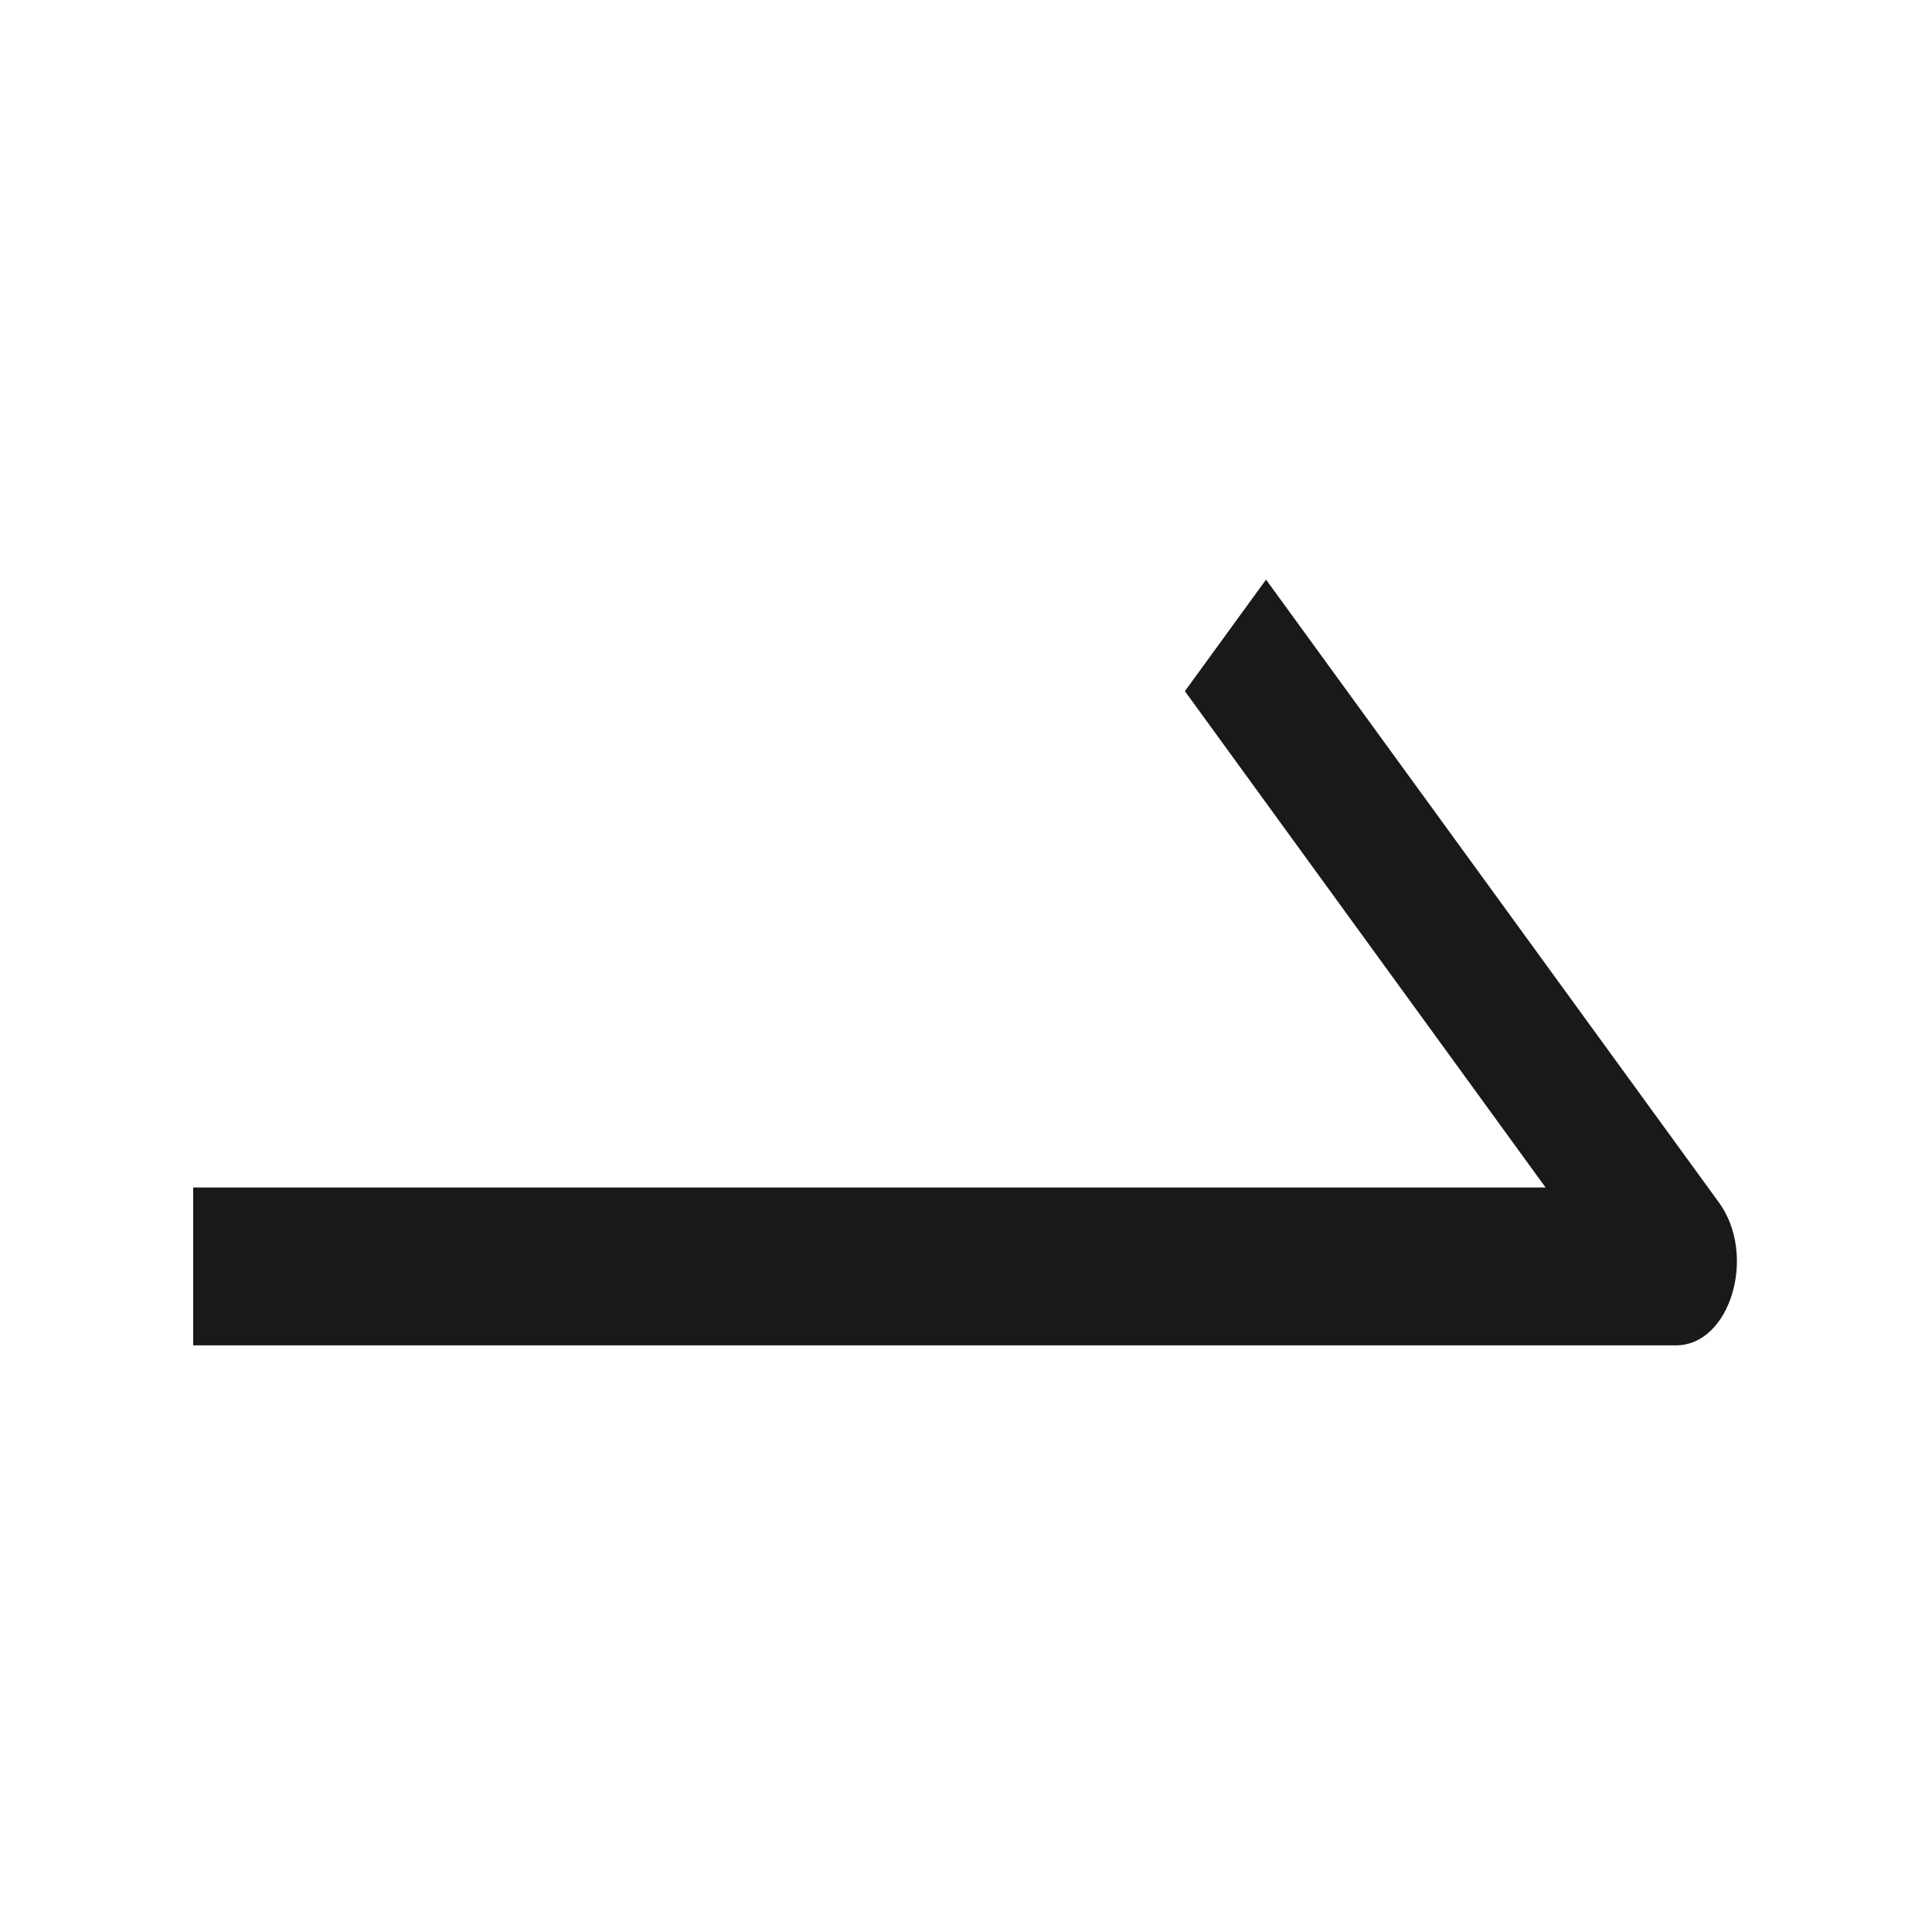 <svg id="icon_이동_20px" xmlns="http://www.w3.org/2000/svg" width="20" height="20" viewBox="0 0 20 20">
  <rect id="사각형_6495" data-name="사각형 6495" width="20" height="20" fill="none"/>
  <path id="swap-right" d="M0,6.293V7.927H15.35c.561,0,.841-.932.445-1.478L11.106,0l-.84,1.155L14,6.293Z" transform="translate(2 6)" fill="rgba(0,0,0,0.9)"/>
</svg>
